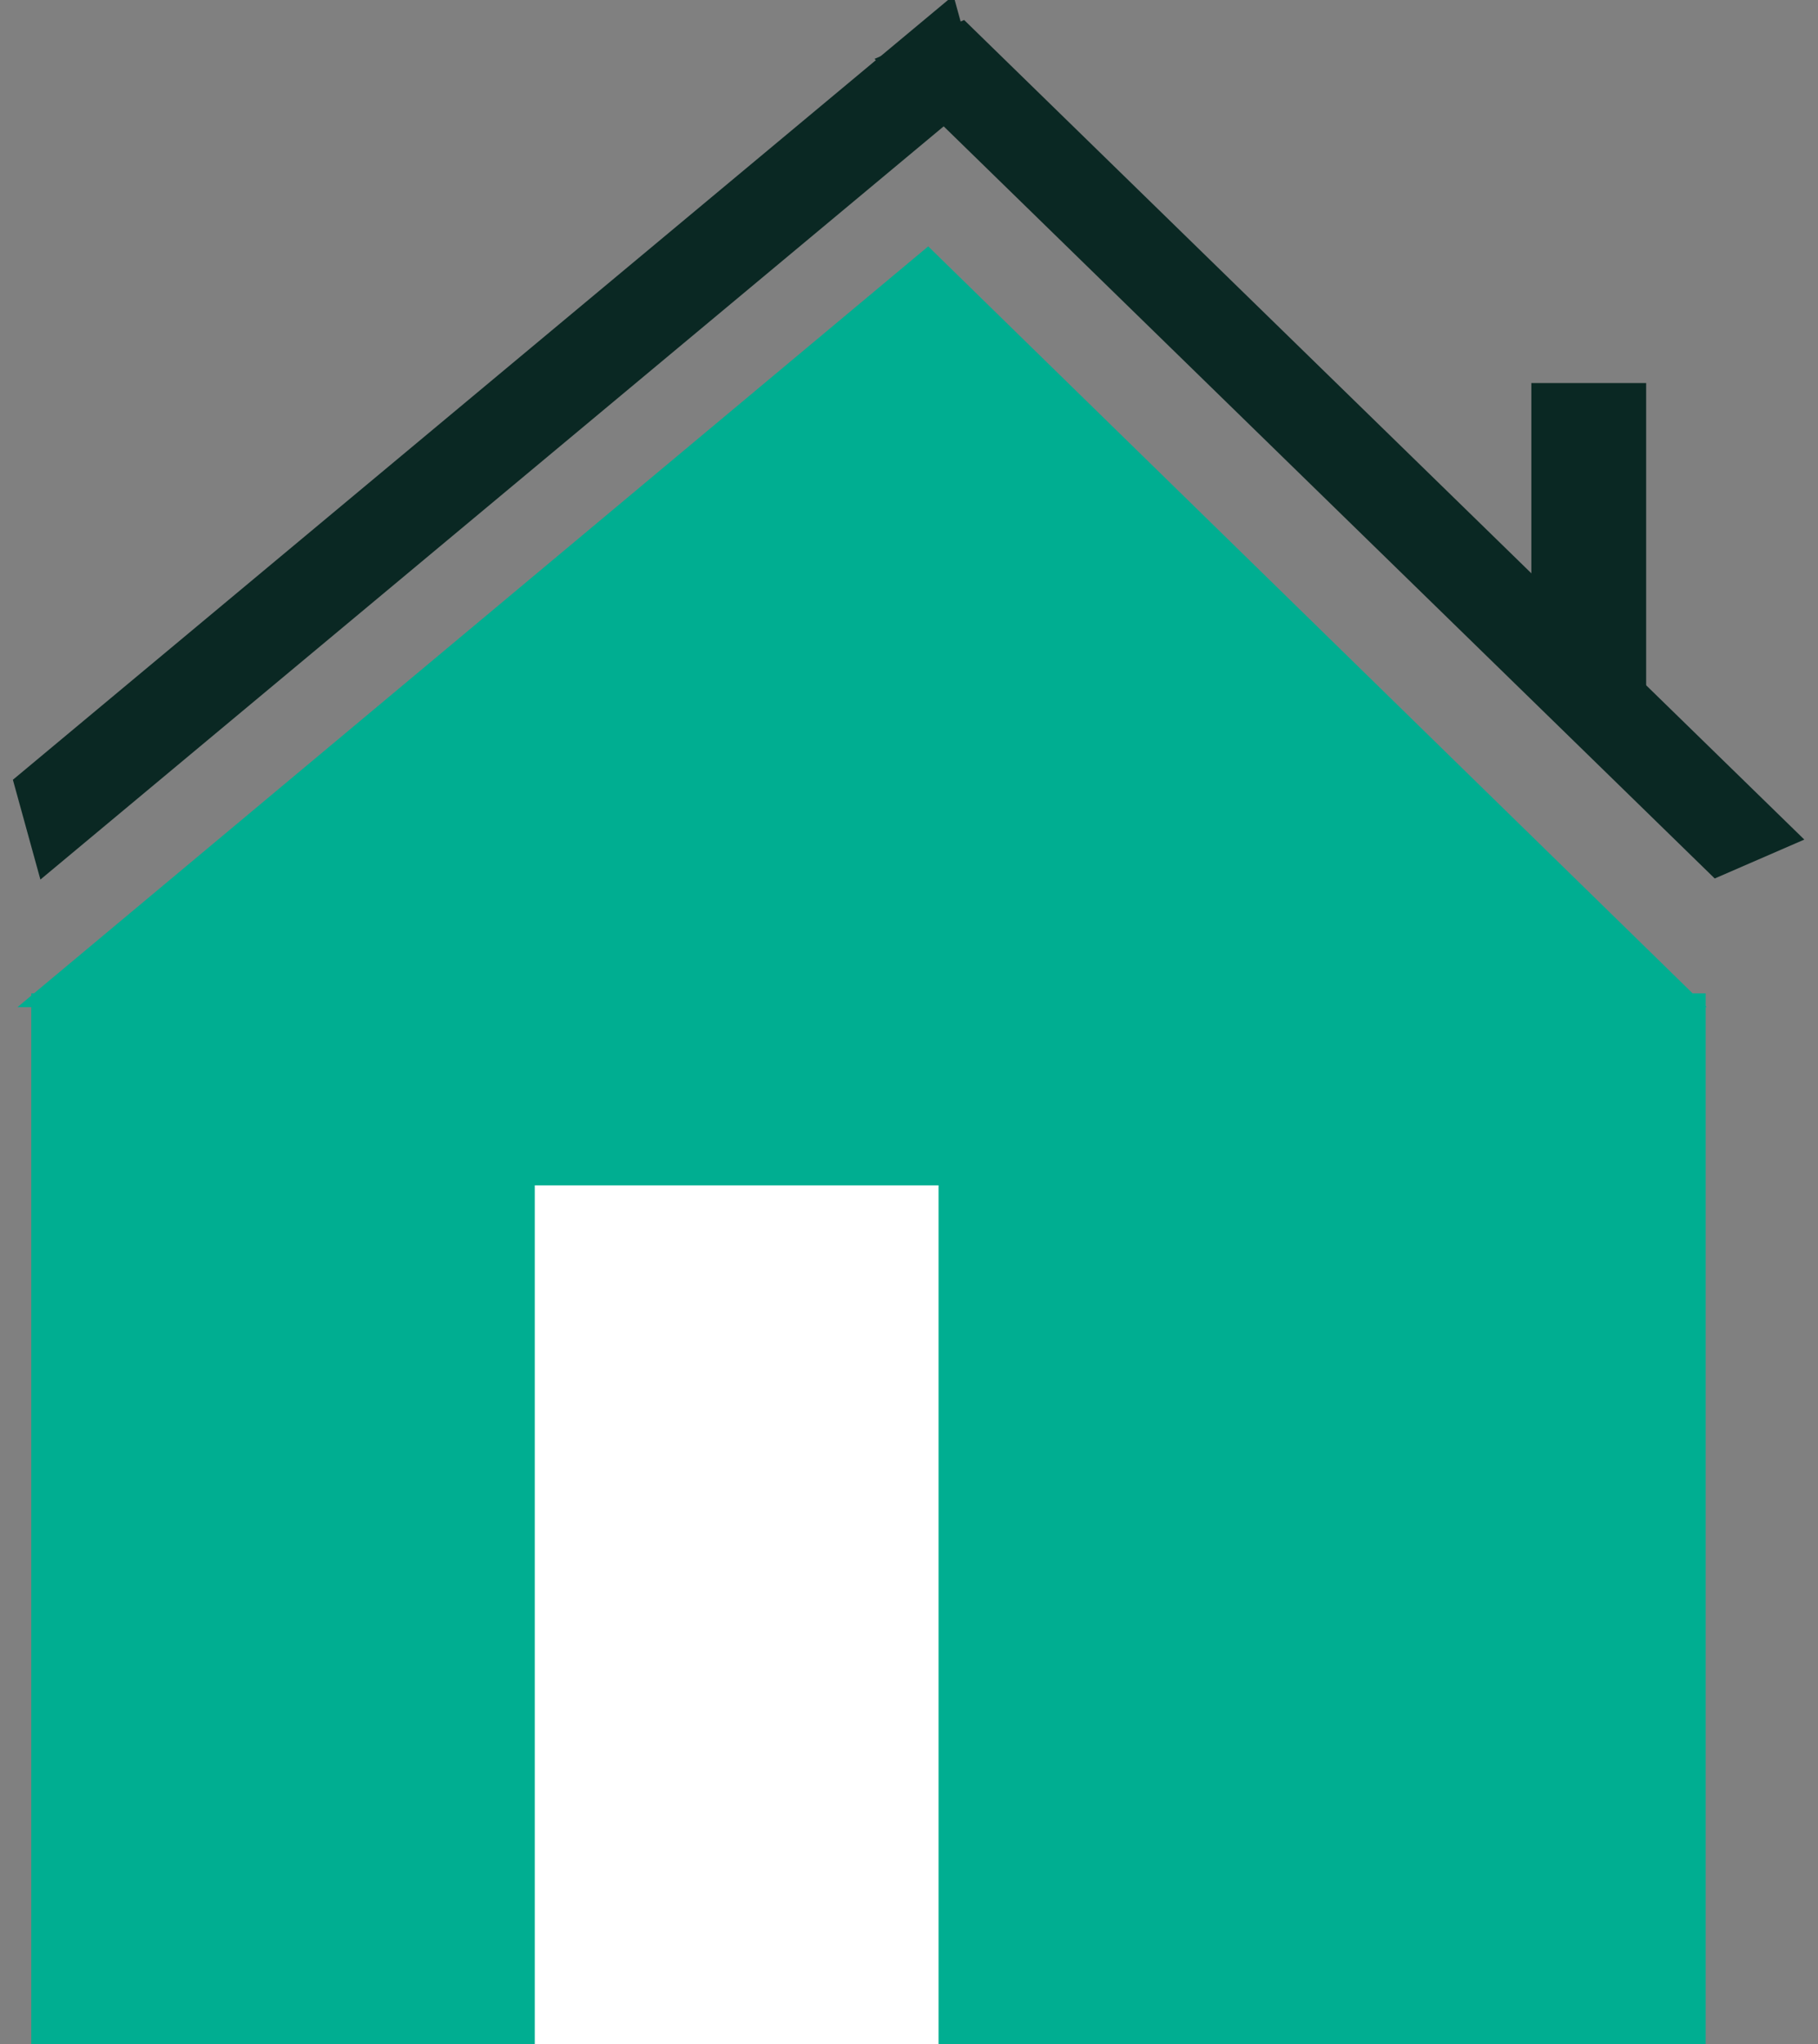 <?xml version="1.0" encoding="UTF-8" standalone="no"?>
<svg
   xmlns:dc="http://purl.org/dc/elements/1.1/"
   xmlns:cc="http://creativecommons.org/ns#"
   xmlns:rdf="http://www.w3.org/1999/02/22-rdf-syntax-ns#"
   xmlns:svg="http://www.w3.org/2000/svg"
   xmlns="http://www.w3.org/2000/svg"
   xmlns:sodipodi="http://sodipodi.sourceforge.net/DTD/sodipodi-0.dtd"
   xmlns:inkscape="http://www.inkscape.org/namespaces/inkscape"
   id="svg8"
   version="1.1"
   viewBox="0 0 97 109"
   height="109mm"
   width="97mm"
   sodipodi:docname="home.svg"
   inkscape:version="0.92.1 r15371">
  <rect x="0" y="0" width="97" height="109" fill="#808080" stroke="none"/>
  <sodipodi:namedview
     pagecolor="#ffffff"
     bordercolor="#666666"
     borderopacity="1"
     objecttolerance="1"
     gridtolerance="10"
     guidetolerance="10"
     inkscape:pageopacity="0"
     inkscape:pageshadow="2"
     inkscape:window-width="1280"
     inkscape:window-height="960"
     id="namedview10"
     showgrid="false"
     inkscape:zoom="1.5229674"
     inkscape:cx="168.20313"
     inkscape:cy="207.36609"
     inkscape:window-x="1920"
     inkscape:window-y="27"
     inkscape:window-maximized="1"
     inkscape:current-layer="svg8" />
  <defs
     id="defs2" />
  <g
     transform="translate(0,-188)"
     id="layer1">
    <rect
       y="240.968"
       x="1.668"
       height="56.524"
       width="89.338"
       id="rect4485"
       style="opacity:1;fill:#00ae91;fill-opacity:1;fill-rule:nonzero;stroke:none;stroke-width:1;stroke-miterlimit:4;stroke-dasharray:none;stroke-opacity:1" />
    <path
       id="path4492"
       d="m 91.066,241.705 -90.136,2e-5 v 0 L 49.526,201.137 Z"
       style="opacity:1;fill:#00ae91;fill-opacity:1;fill-rule:nonzero;stroke:none;stroke-width:1.609;stroke-miterlimit:4;stroke-dasharray:none;stroke-opacity:1"
       inkscape:connector-curvature="0" />
    <rect
       y="251.204"
       x="28.533"
       height="46.146"
       width="21.543"
       id="rect4495"
       style="opacity:1;fill:#ffffff;fill-opacity:1;fill-rule:nonzero;stroke:none;stroke-width:1;stroke-miterlimit:4;stroke-dasharray:none;stroke-opacity:1" />
  </g>
  <rect
     style="opacity:1;fill:#0a2823;fill-opacity:1;fill-rule:nonzero;stroke:none;stroke-width:9.169;stroke-miterlimit:4;stroke-dasharray:none;stroke-opacity:1"
     id="rect4916"
     width="65.344"
     height="5.52"
     x="-11.418"
     y="35.551"
     transform="matrix(0.768,-0.64,0.266,0.964,0,0)" />
  <rect
     style="opacity:1;fill:#0a2823;fill-opacity:1;fill-rule:nonzero;stroke:none;stroke-width:8.752;stroke-miterlimit:4;stroke-dasharray:none;stroke-opacity:1"
     id="rect4982"
     width="6.125"
     height="16.372"
     x="81.706"
     y="20.425" />
  <rect
     style="opacity:1;fill:#0a2823;fill-opacity:1;fill-rule:nonzero;stroke:none;stroke-width:9.099;stroke-miterlimit:4;stroke-dasharray:none;stroke-opacity:1"
     id="rect4916-3"
     width="62.61"
     height="5.213"
     x="23.189"
     y="-37.991"
     transform="matrix(0.716,0.698,-0.917,0.398,0,0)" />
</svg>
